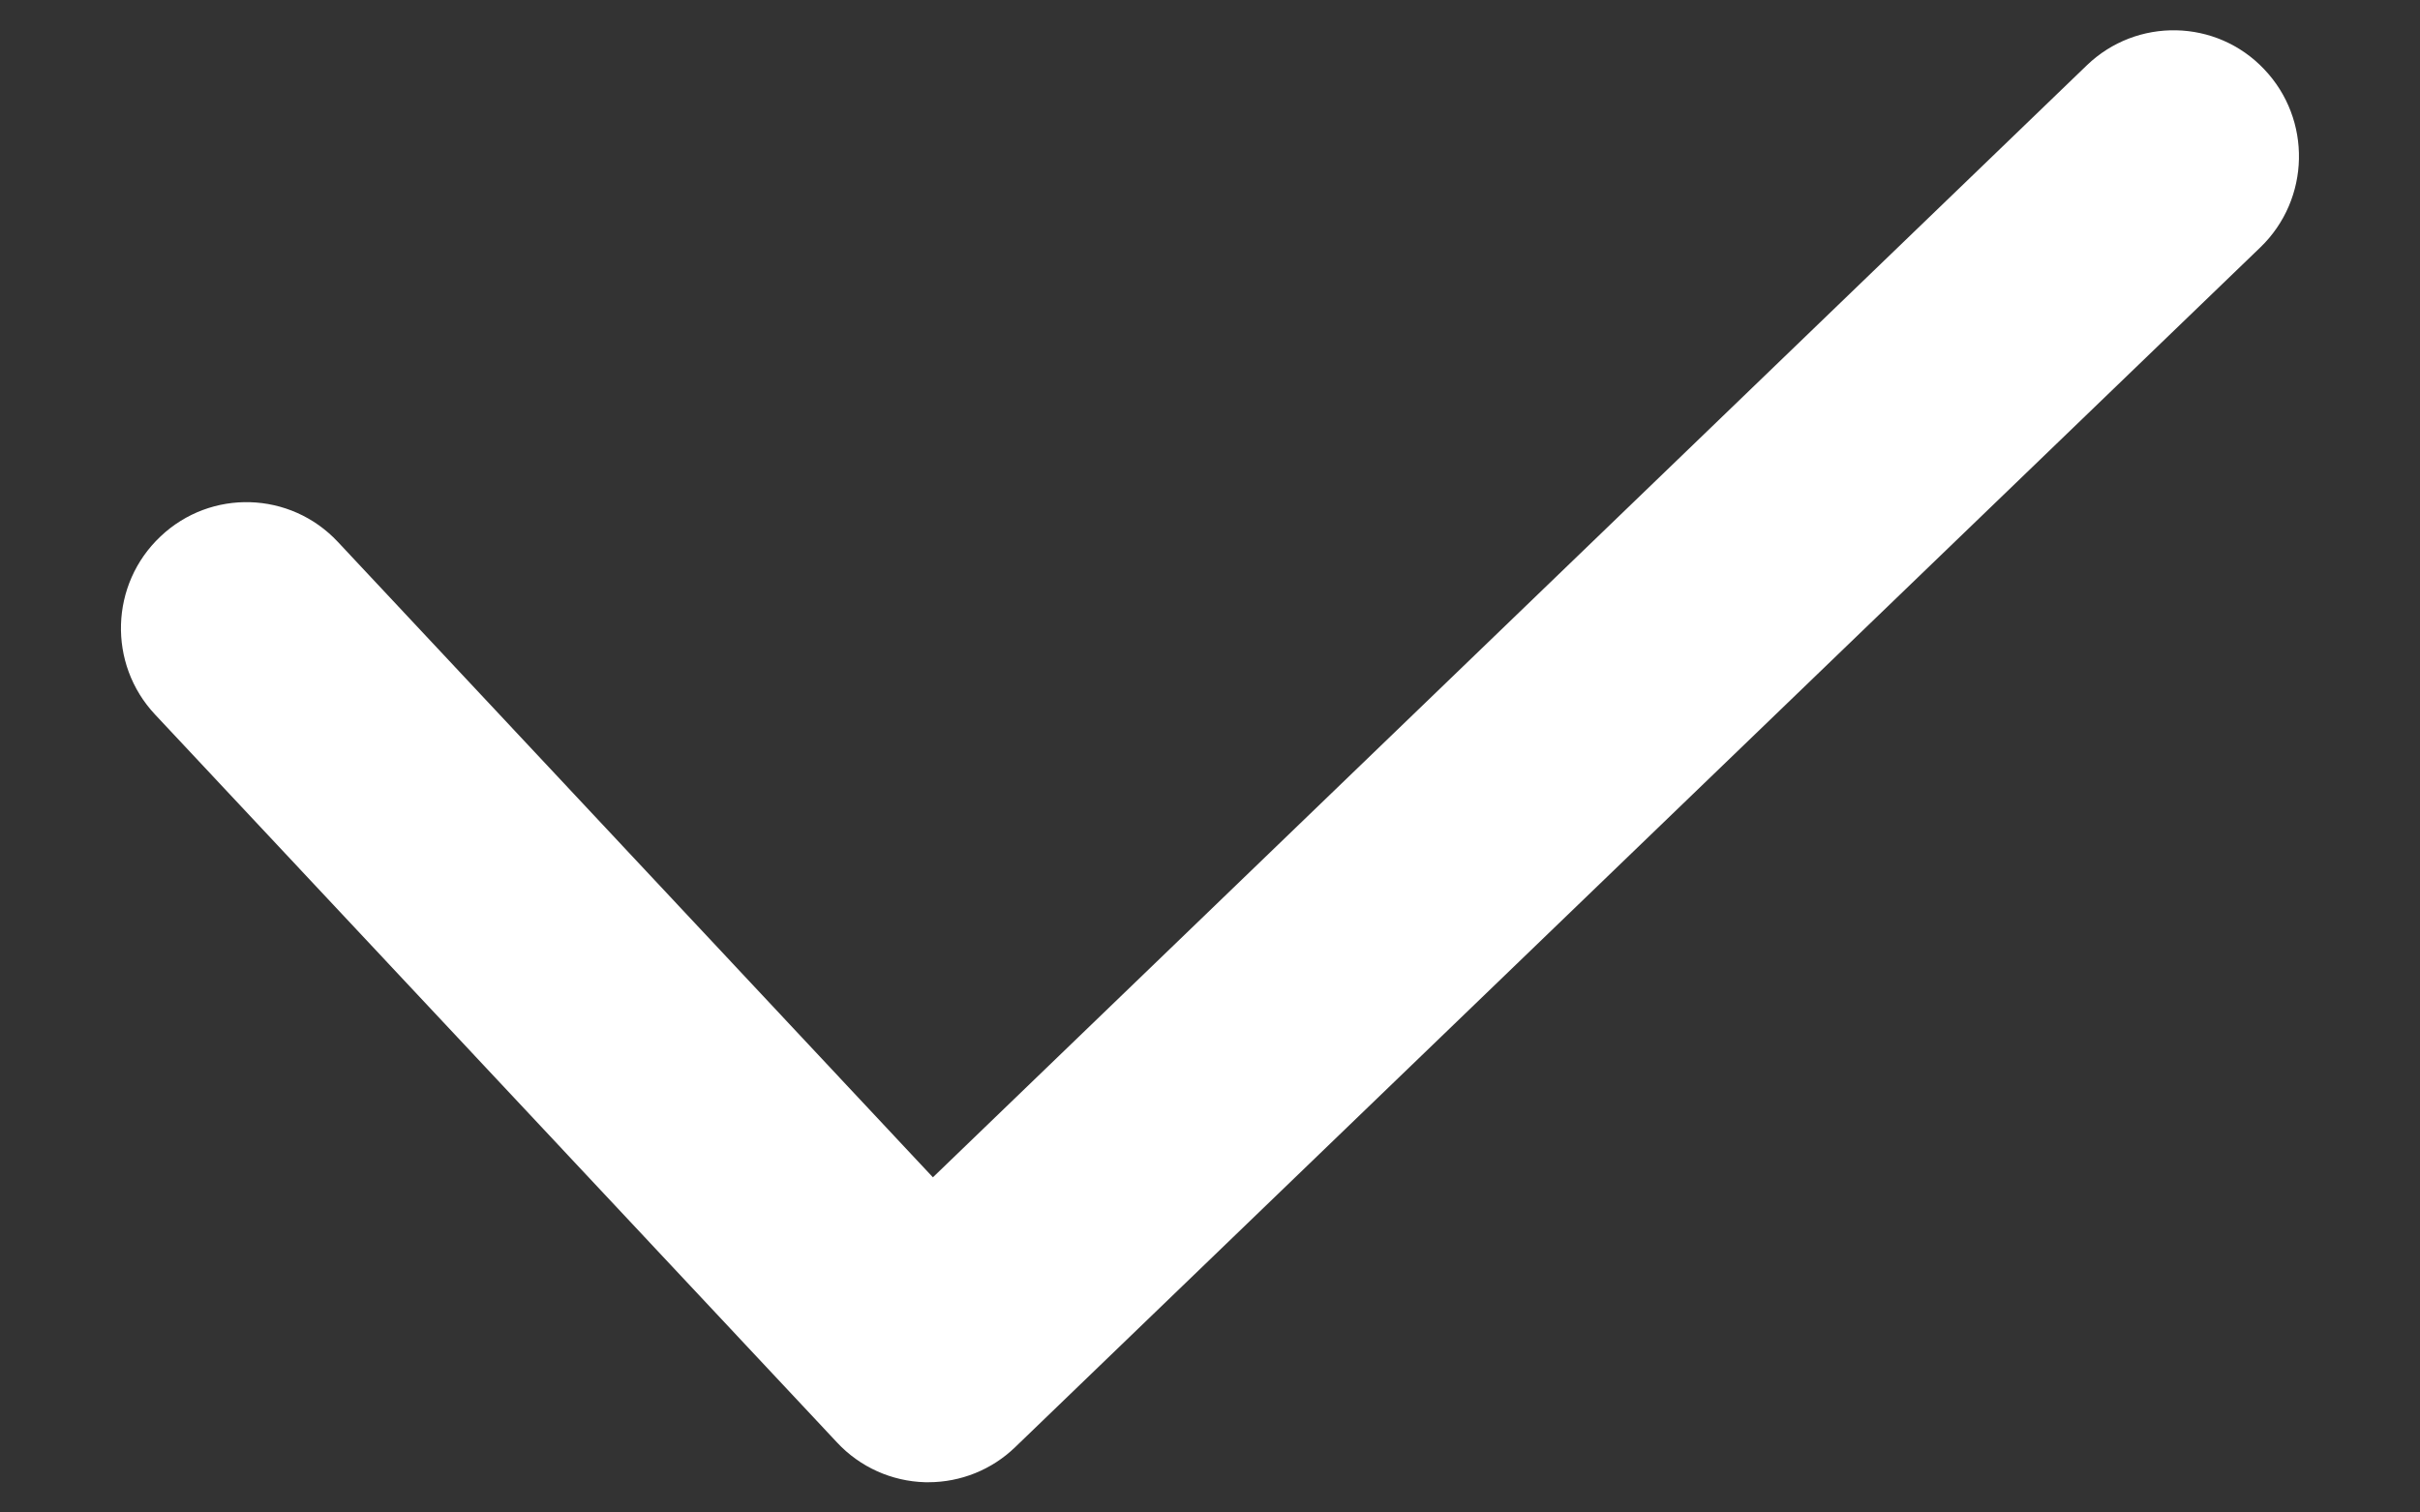 <svg width="16" height="10" viewBox="0 0 16 10" fill="none" xmlns="http://www.w3.org/2000/svg">
<rect x="0" y="0" width="16" height="10" fill="#333333" stroke="none"/>
<path id="Vector" d="M6.138 9.8C6.131 9.8 6.124 9.8 6.117 9.8C5.896 9.794 5.686 9.7 5.535 9.538L1.025 4.724C0.711 4.389 0.727 3.862 1.061 3.547C1.394 3.231 1.919 3.247 2.233 3.582L6.168 7.784L13.797 0.432C14.127 0.114 14.653 0.124 14.969 0.457C15.286 0.789 15.275 1.316 14.945 1.635L6.712 9.568C6.558 9.717 6.352 9.8 6.138 9.8Z" fill="white"/>
</svg>
